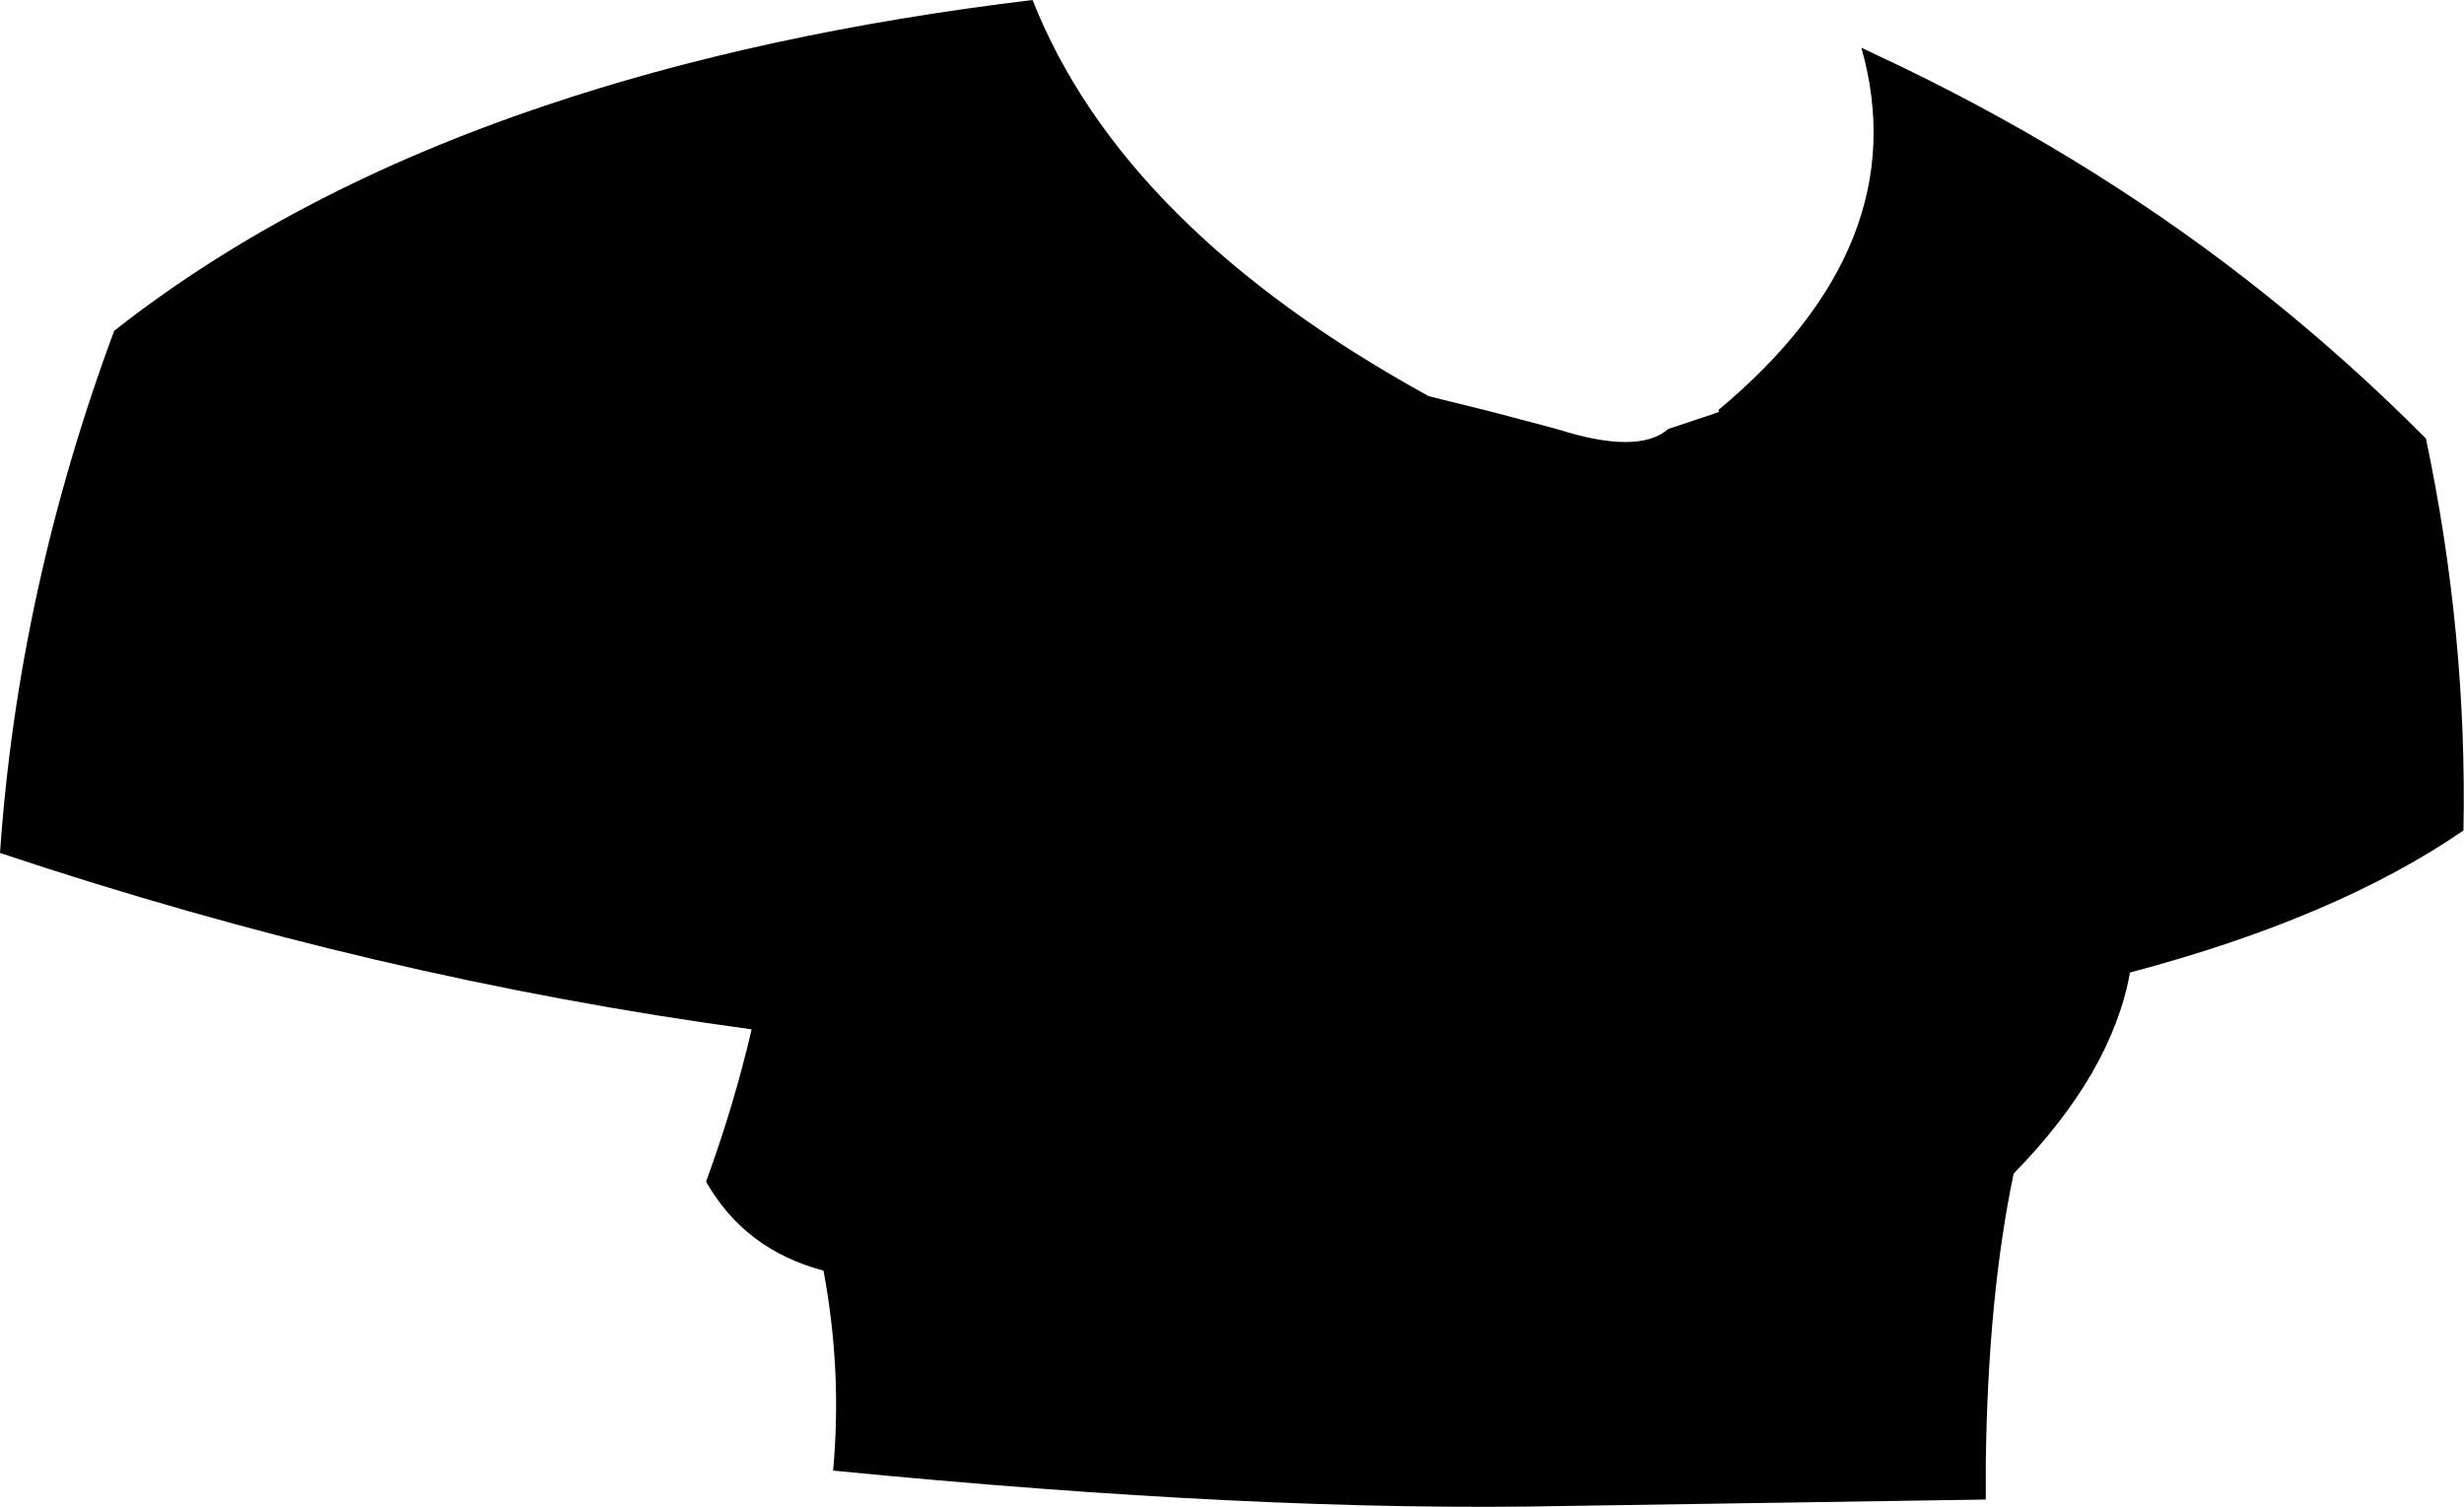 <?xml version="1.0" encoding="UTF-8" standalone="no"?>
<svg xmlns:xlink="http://www.w3.org/1999/xlink" height="140.55px" width="229.8px" xmlns="http://www.w3.org/2000/svg">
  <g transform="matrix(1.0, 0.0, 0.0, 1.0, -84.4, -106.3)">
    <path d="M240.0 146.3 L244.2 144.9 244.75 144.7 244.65 144.55 Q263.2 129.1 258.0 110.75 L259.05 111.25 262.0 112.65 Q280.55 121.65 295.85 133.9 303.65 140.15 310.65 147.2 314.5 165.45 314.15 183.75 302.3 191.9 283.05 197.0 281.35 206.4 272.2 215.75 269.8 227.2 269.6 242.75 L269.6 246.15 230.3 246.75 Q201.85 247.35 162.1 243.45 162.95 234.1 161.2 224.8 153.85 222.85 150.25 216.5 152.85 209.4 154.5 202.3 119.45 197.55 84.4 185.85 86.1 161.25 95.05 137.15 111.65 124.1 135.1 116.2 155.35 109.35 180.7 106.3 189.1 127.55 217.65 143.25 L223.5 144.7 229.55 146.3 Q237.2 148.75 240.0 146.3" fill="#000000" fill-rule="evenodd" stroke="none"/>
  </g>
</svg>

